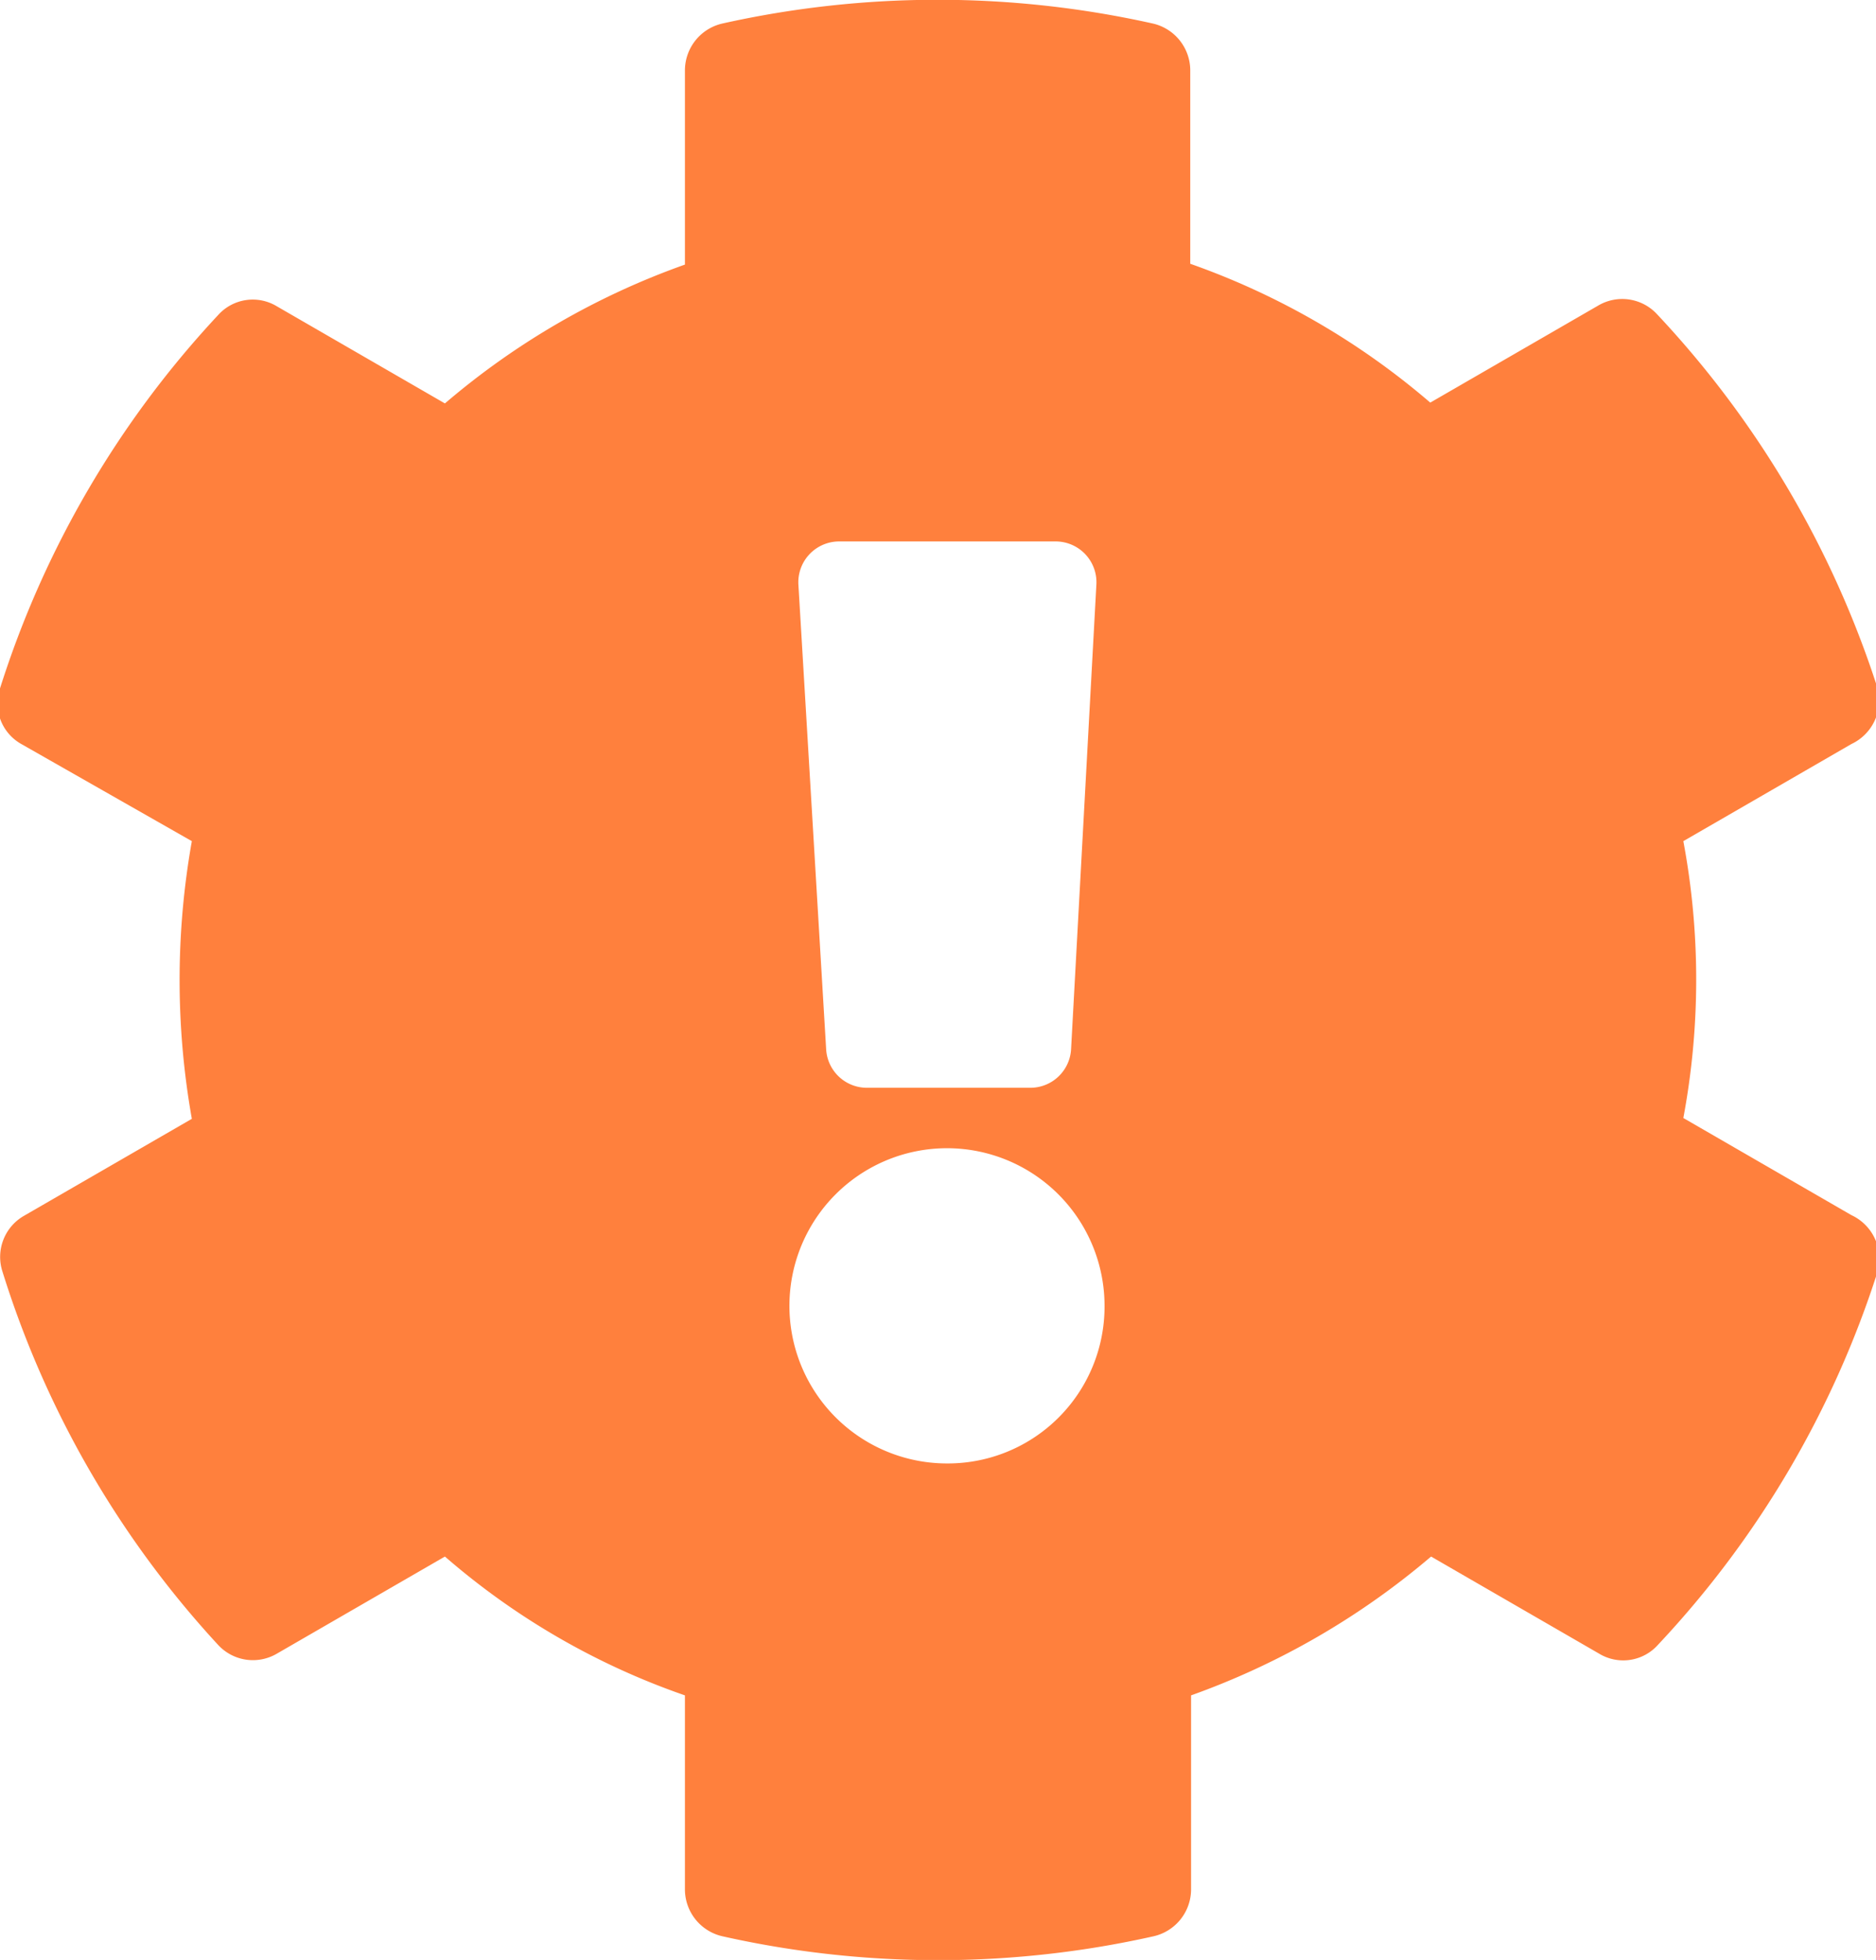 <svg xmlns="http://www.w3.org/2000/svg" viewBox="0 0 22.98 24"><defs><style>.cls-1{fill:#ff803d;}</style></defs><g id="Layer_2" data-name="Layer 2"><g id="Foreground"><path class="cls-1" d="M22.68,14.88l-2.06-1.19a9.2,9.2,0,0,0,0-3.39l2.06-1.19A.59.59,0,0,0,23,8.43,12.09,12.09,0,0,0,20.3,3.85a.58.58,0,0,0-.72-.11L17.52,4.93a9.19,9.19,0,0,0-2.94-1.7V.86a.59.59,0,0,0-.45-.57,12.1,12.1,0,0,0-5.29,0,.59.59,0,0,0-.45.57V3.24a9.3,9.3,0,0,0-2.94,1.7L3.39,3.75a.57.57,0,0,0-.72.11A12,12,0,0,0,0,8.43a.57.57,0,0,0,.26.68L2.35,10.3a9.71,9.71,0,0,0,0,3.4L.29,14.89a.58.58,0,0,0-.26.68,12,12,0,0,0,2.64,4.57.58.58,0,0,0,.72.11l2.06-1.19a8.94,8.94,0,0,0,2.94,1.7v2.38a.59.59,0,0,0,.46.57,12.06,12.06,0,0,0,5.28,0,.59.59,0,0,0,.46-.57V20.76a9.41,9.41,0,0,0,2.94-1.7l2.06,1.19a.57.57,0,0,0,.72-.11A12,12,0,0,0,23,15.57.59.59,0,0,0,22.68,14.88ZM10.28,6.63h2.65a.5.5,0,0,1,.5.53l-.31,5.69a.5.5,0,0,1-.5.47h-2a.5.5,0,0,1-.5-.47L9.78,7.16A.5.5,0,0,1,10.28,6.63ZM11.6,17.92A1.93,1.93,0,1,1,13.53,16,1.92,1.92,0,0,1,11.6,17.92Z"/></g></g></svg>